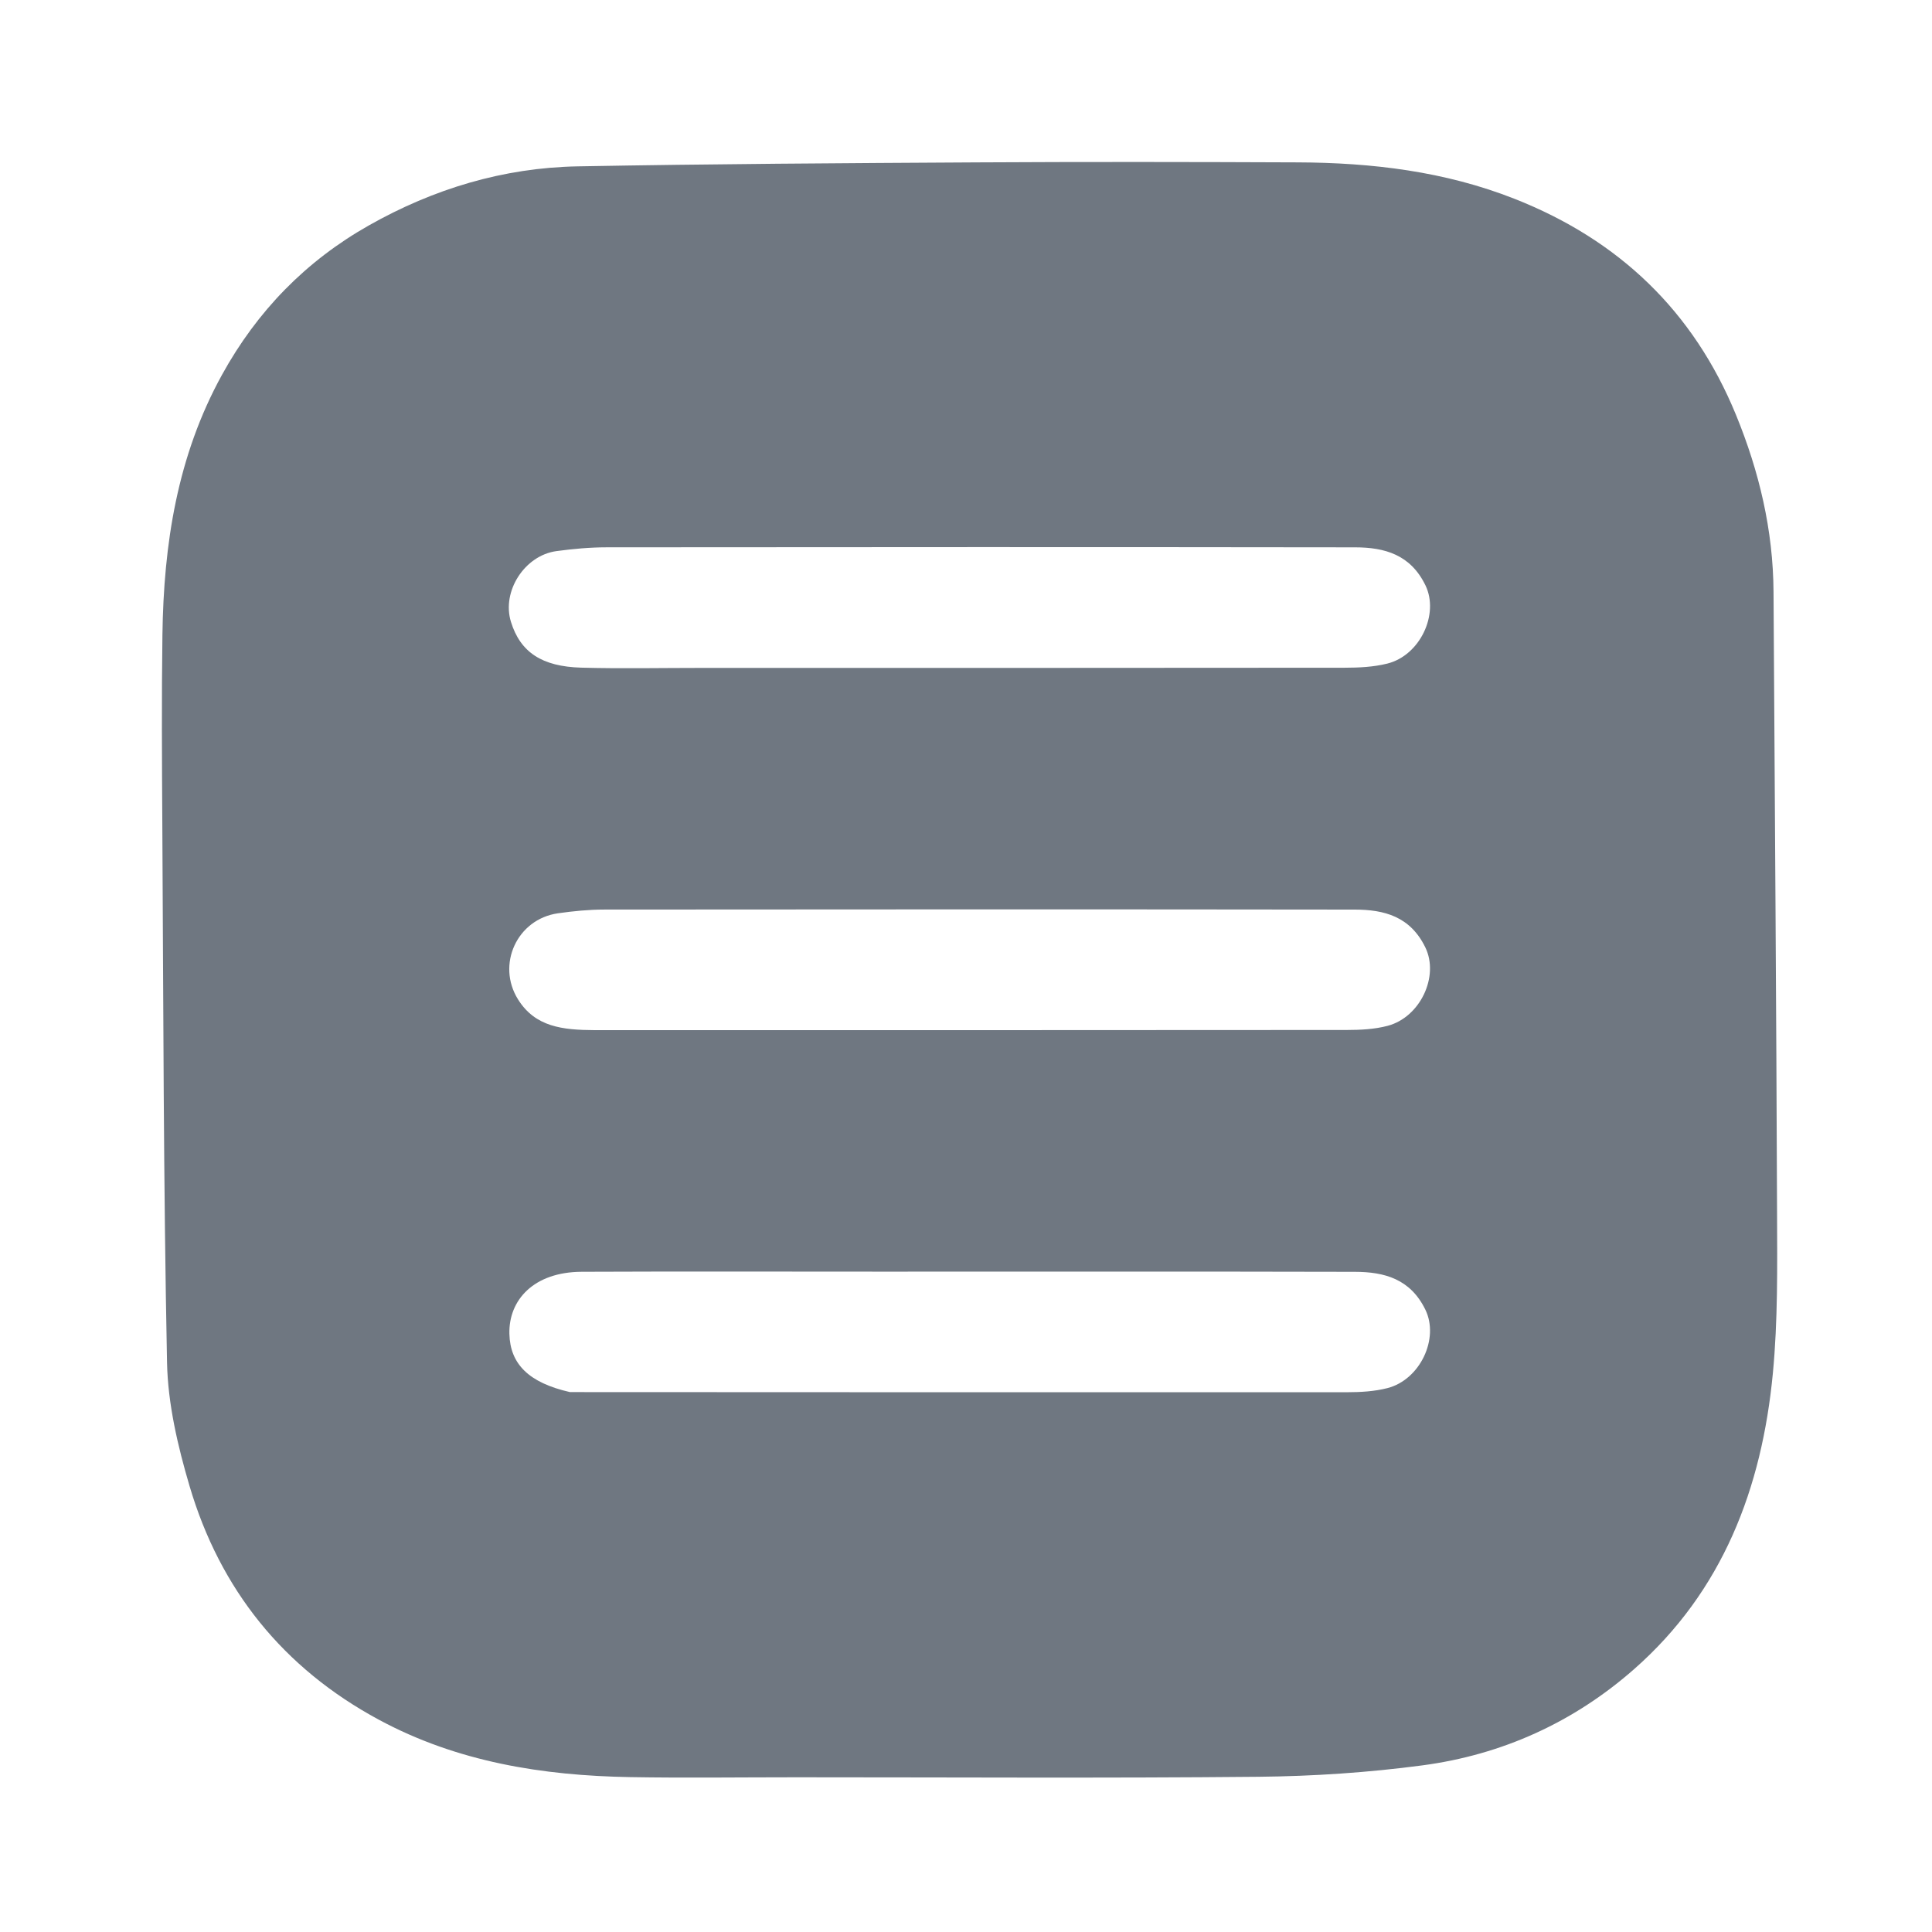 <svg version="1.1" id="Layer_1" xmlns="http://www.w3.org/2000/svg" xmlns:xlink="http://www.w3.org/1999/xlink" x="0px" y="0px"
	 width="100%" viewBox="0 0 512 512" enable-background="new 0 0 512 512" xml:space="preserve">
    <style>
        .icon-mid-white-color-change{
            fill: #6F7781;
        }
        @media (prefers-color-scheme: dark) {
            .icon-mid-white-color-change{
                fill: #afafaf;
            }
        }
    </style>
<path class="icon-mid-white-color-change" opacity="1" stroke="none" 
	d="
M211,471 
	C196.001,471 181.499,471.203 167.004,470.954 
	C143.773,470.555 121.2,466.949 100.417,455.753 
	C75.081,442.103 58.326,421.244 50.234,393.82 
	C47.104,383.214 44.484,372.035 44.265,361.064 
	C43.313,313.472 43.303,265.86 43.016,218.256 
	C42.915,201.591 42.816,184.923 43.044,168.26 
	C43.372,144.193 46.955,120.892 58.822,99.345 
	C68.152,82.406 81.057,69.182 97.759,59.734 
	C114.879,50.05 133.384,44.448 153.084,44.087 
	C188.351,43.441 223.628,43.231 258.902,43.032 
	C287.232,42.872 315.564,42.912 343.895,43.03 
	C363.569,43.111 382.89,45.4 401.4,52.7 
	C429,63.586 448.764,82.408 460.055,109.946 
	C466.215,124.972 469.907,140.528 470.003,156.848 
	C470.329,211.783 470.749,266.718 470.94,321.654 
	C470.989,335.76 471.165,349.948 469.825,363.959 
	C466.921,394.324 456.596,421.647 433.028,442.364 
	C416.983,456.468 398.023,465.044 376.915,467.846 
	C362.553,469.752 347.98,470.724 333.489,470.864 
	C292.829,471.256 252.163,471 211,471 
M186.5,177 
	C243.127,177 299.754,177.02 356.381,176.955 
	C360.144,176.951 364.023,176.762 367.648,175.858 
	C376.336,173.691 381.45,162.745 377.763,155.129 
	C373.814,146.97 366.949,145.062 359.12,145.051 
	C293,144.962 226.879,144.981 160.759,145.043 
	C156.33,145.047 151.873,145.455 147.478,146.046 
	C139.042,147.181 132.9,156.696 135.408,164.803 
	C137.905,172.875 143.645,176.648 154.024,176.935 
	C164.509,177.225 175.007,177 186.5,177 
M157.603,273 
	C224.061,273 290.519,273.016 356.976,272.955 
	C360.573,272.952 364.294,272.764 367.743,271.852 
	C376.386,269.564 381.465,258.721 377.716,251.044 
	C373.725,242.87 366.838,241.06 359.02,241.05 
	C292.729,240.963 226.438,240.982 160.147,241.042 
	C156.05,241.046 151.924,241.45 147.864,242.032 
	C136.996,243.592 131.524,255.644 137.284,264.854 
	C141.862,272.174 149.066,272.951 157.603,273 
M151.037,368.918 
	C219.669,368.945 288.301,368.989 356.933,368.955 
	C360.531,368.953 364.246,368.751 367.703,367.857 
	C376.371,365.616 381.462,354.701 377.736,347.075 
	C373.753,338.92 366.897,337.066 359.054,337.047 
	C317.241,336.948 275.428,337 233.616,337 
	C207.129,337 180.641,336.921 154.155,337.035 
	C141.448,337.09 134.773,344.515 134.994,353.488 
	C135.19,361.483 140.12,366.432 151.037,368.918 
z"/>
</svg>